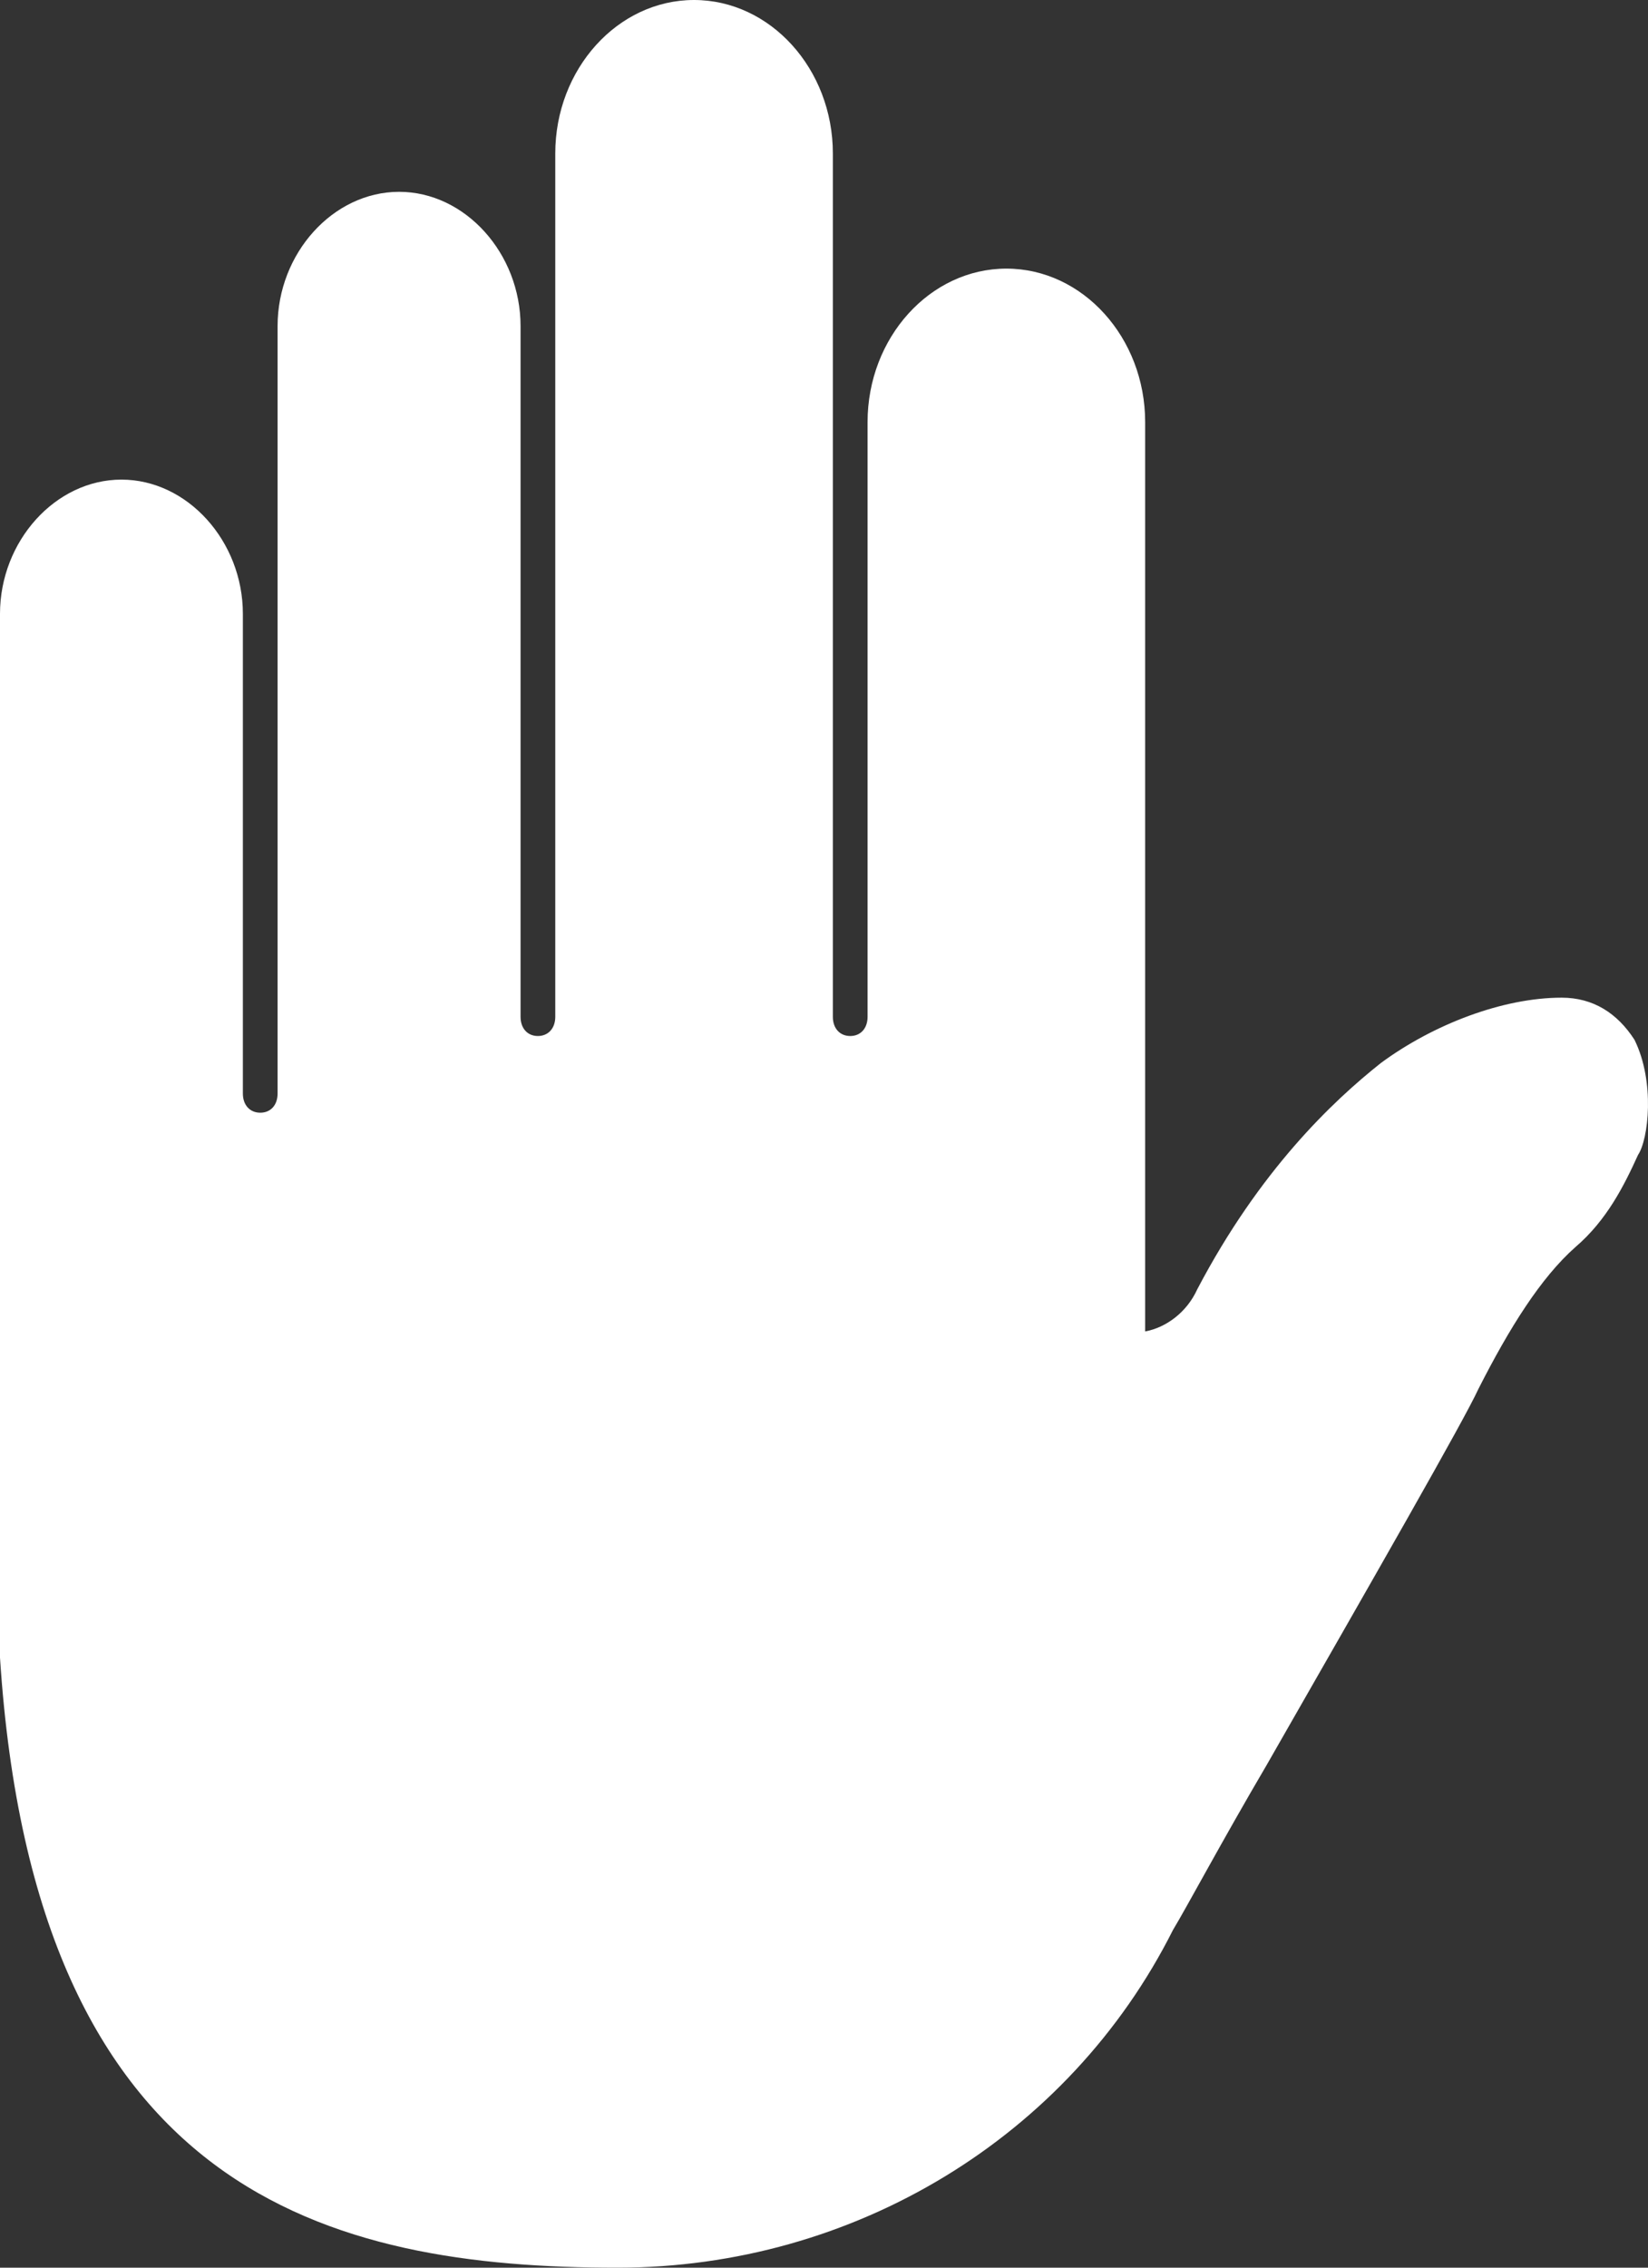 <svg class="" width="16" height="22" viewBox="0 0 16 22" fill="none" xmlns="http://www.w3.org/2000/svg">
              <rect x="0" y="0" width="16" height="22" fill="#333333" stroke="none"/>
              <path
                d="M15.869 10.088C15.701 9.827 15.465 9.679 15.162 9.679C14.589 9.679 13.915 9.939 13.409 10.311C12.938 10.684 12.23 11.354 11.624 12.508C11.523 12.731 11.321 12.88 11.118 12.917C11.118 12.88 11.118 12.805 11.118 12.768C11.118 12.656 11.118 12.508 11.118 12.359V4.095C11.118 3.276 10.512 2.606 9.771 2.606C9.029 2.606 8.423 3.276 8.423 4.095V9.865C8.423 9.976 8.356 10.051 8.255 10.051C8.153 10.051 8.086 9.976 8.086 9.865V1.489C8.086 0.67 7.48 0 6.738 0C5.997 0 5.391 0.67 5.391 1.489V9.865C5.391 9.976 5.323 10.051 5.222 10.051C5.121 10.051 5.054 9.976 5.054 9.865V3.164C5.054 2.457 4.515 1.861 3.875 1.861C3.234 1.861 2.695 2.457 2.695 3.164V10.609C2.695 10.721 2.628 10.795 2.527 10.795C2.426 10.795 2.358 10.721 2.358 10.609V5.956C2.358 5.249 1.819 4.653 1.179 4.653C0.539 4.653 -6.10352e-05 5.249 -6.10352e-05 5.956V16.081C0.337 21.293 3.201 22 5.997 22C8.288 22 10.377 20.734 11.388 18.724C11.523 18.501 11.86 17.868 12.298 17.123C13.342 15.3 14.218 13.773 14.353 13.476C14.656 12.88 14.959 12.396 15.296 12.098C15.6 11.838 15.768 11.502 15.903 11.205C16.004 11.056 16.071 10.498 15.869 10.088Z"
                fill="white" />
            </svg>